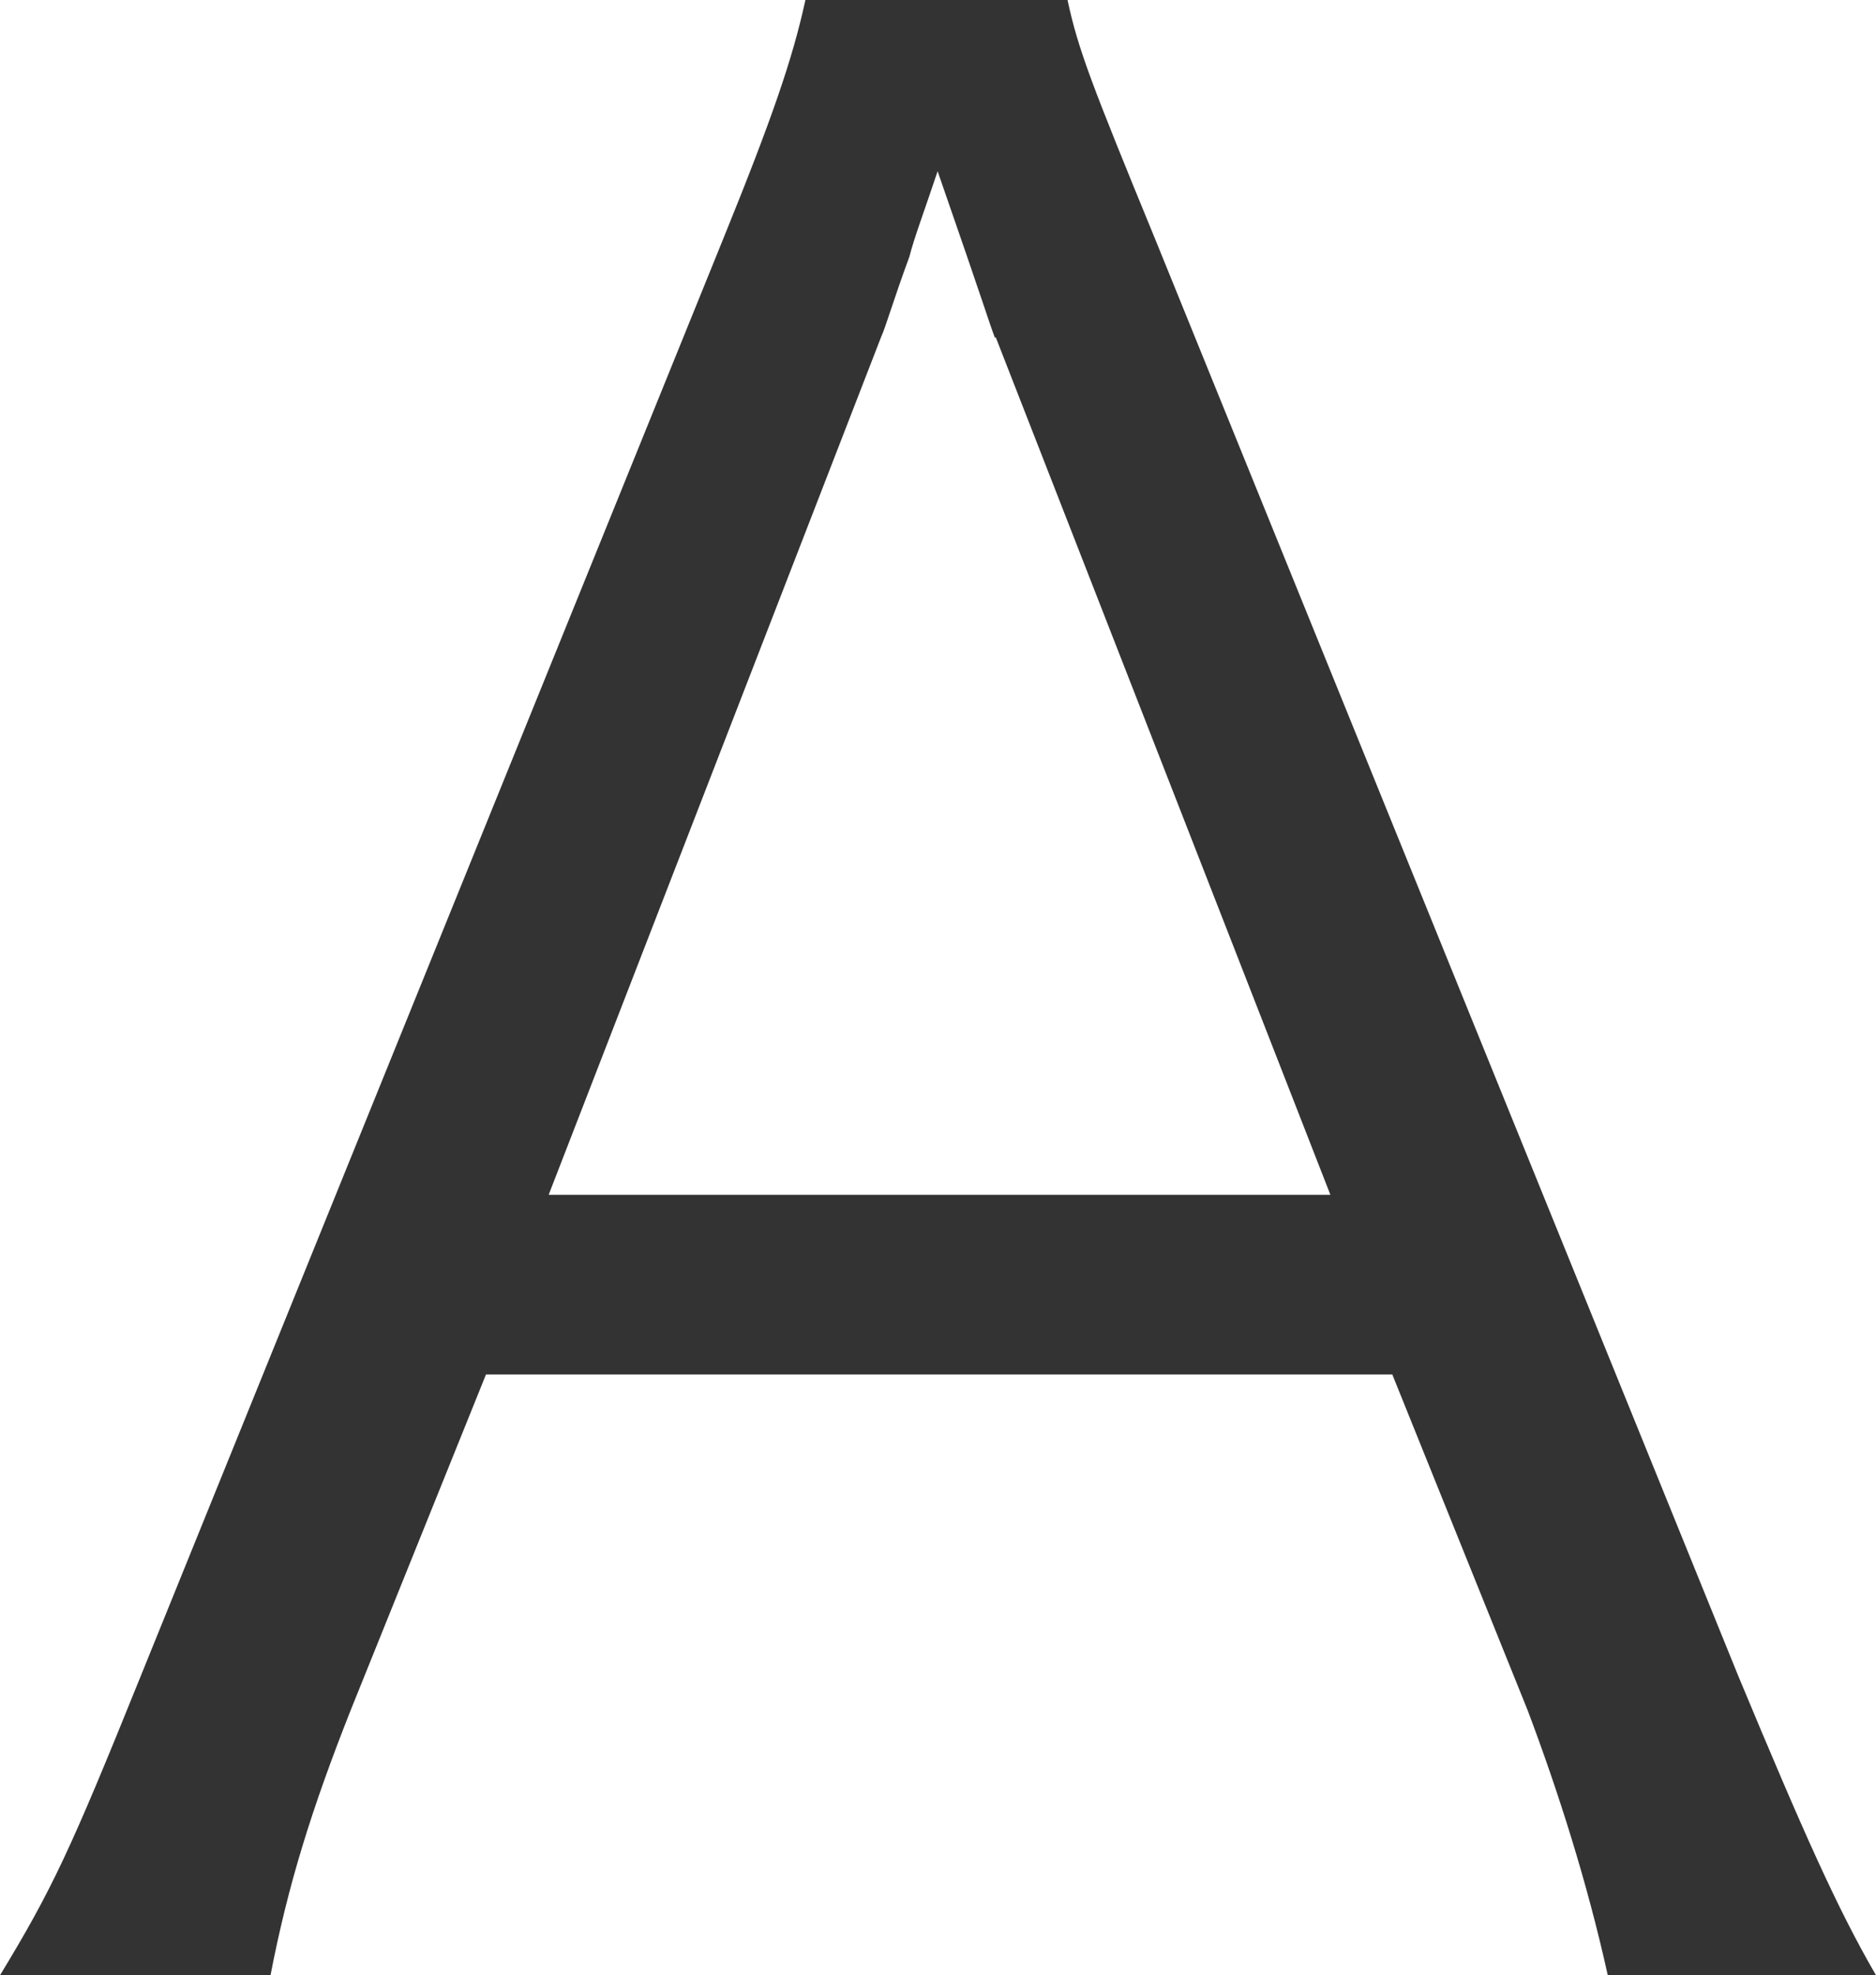 <?xml version="1.0" encoding="UTF-8"?>
<svg id="_レイヤー_2" data-name="レイヤー 2" xmlns="http://www.w3.org/2000/svg" viewBox="0 0 24.55 25.84">
  <defs>
    <style>
      .cls-1 {
        fill: #333;
      }
    </style>
  </defs>
  <g id="_レイヤー_1-2" data-name="レイヤー 1">
    <path class="cls-1" d="M21.04,25.84c-.27-1.22-.65-2.41-1.05-3.47l-1.77-4.39H6.36l-1.77,4.39c-.51,1.29-.82,2.28-1.05,3.47H0c.68-1.12.92-1.63,1.84-3.91L9.45,3.16c.65-1.6.92-2.38,1.09-3.16h3.43c.14.65.31,1.09,1.16,3.16l7.62,18.77c.85,2.04,1.29,3.03,1.8,3.91h-3.5ZM13.02,4.42c-.1-.27-.1-.31-.75-2.18-.17.51-.31.88-.37,1.12-.2.54-.31.92-.37,1.05l-4.35,11.22h10.23l-4.38-11.22Z"/>
  </g>
</svg>